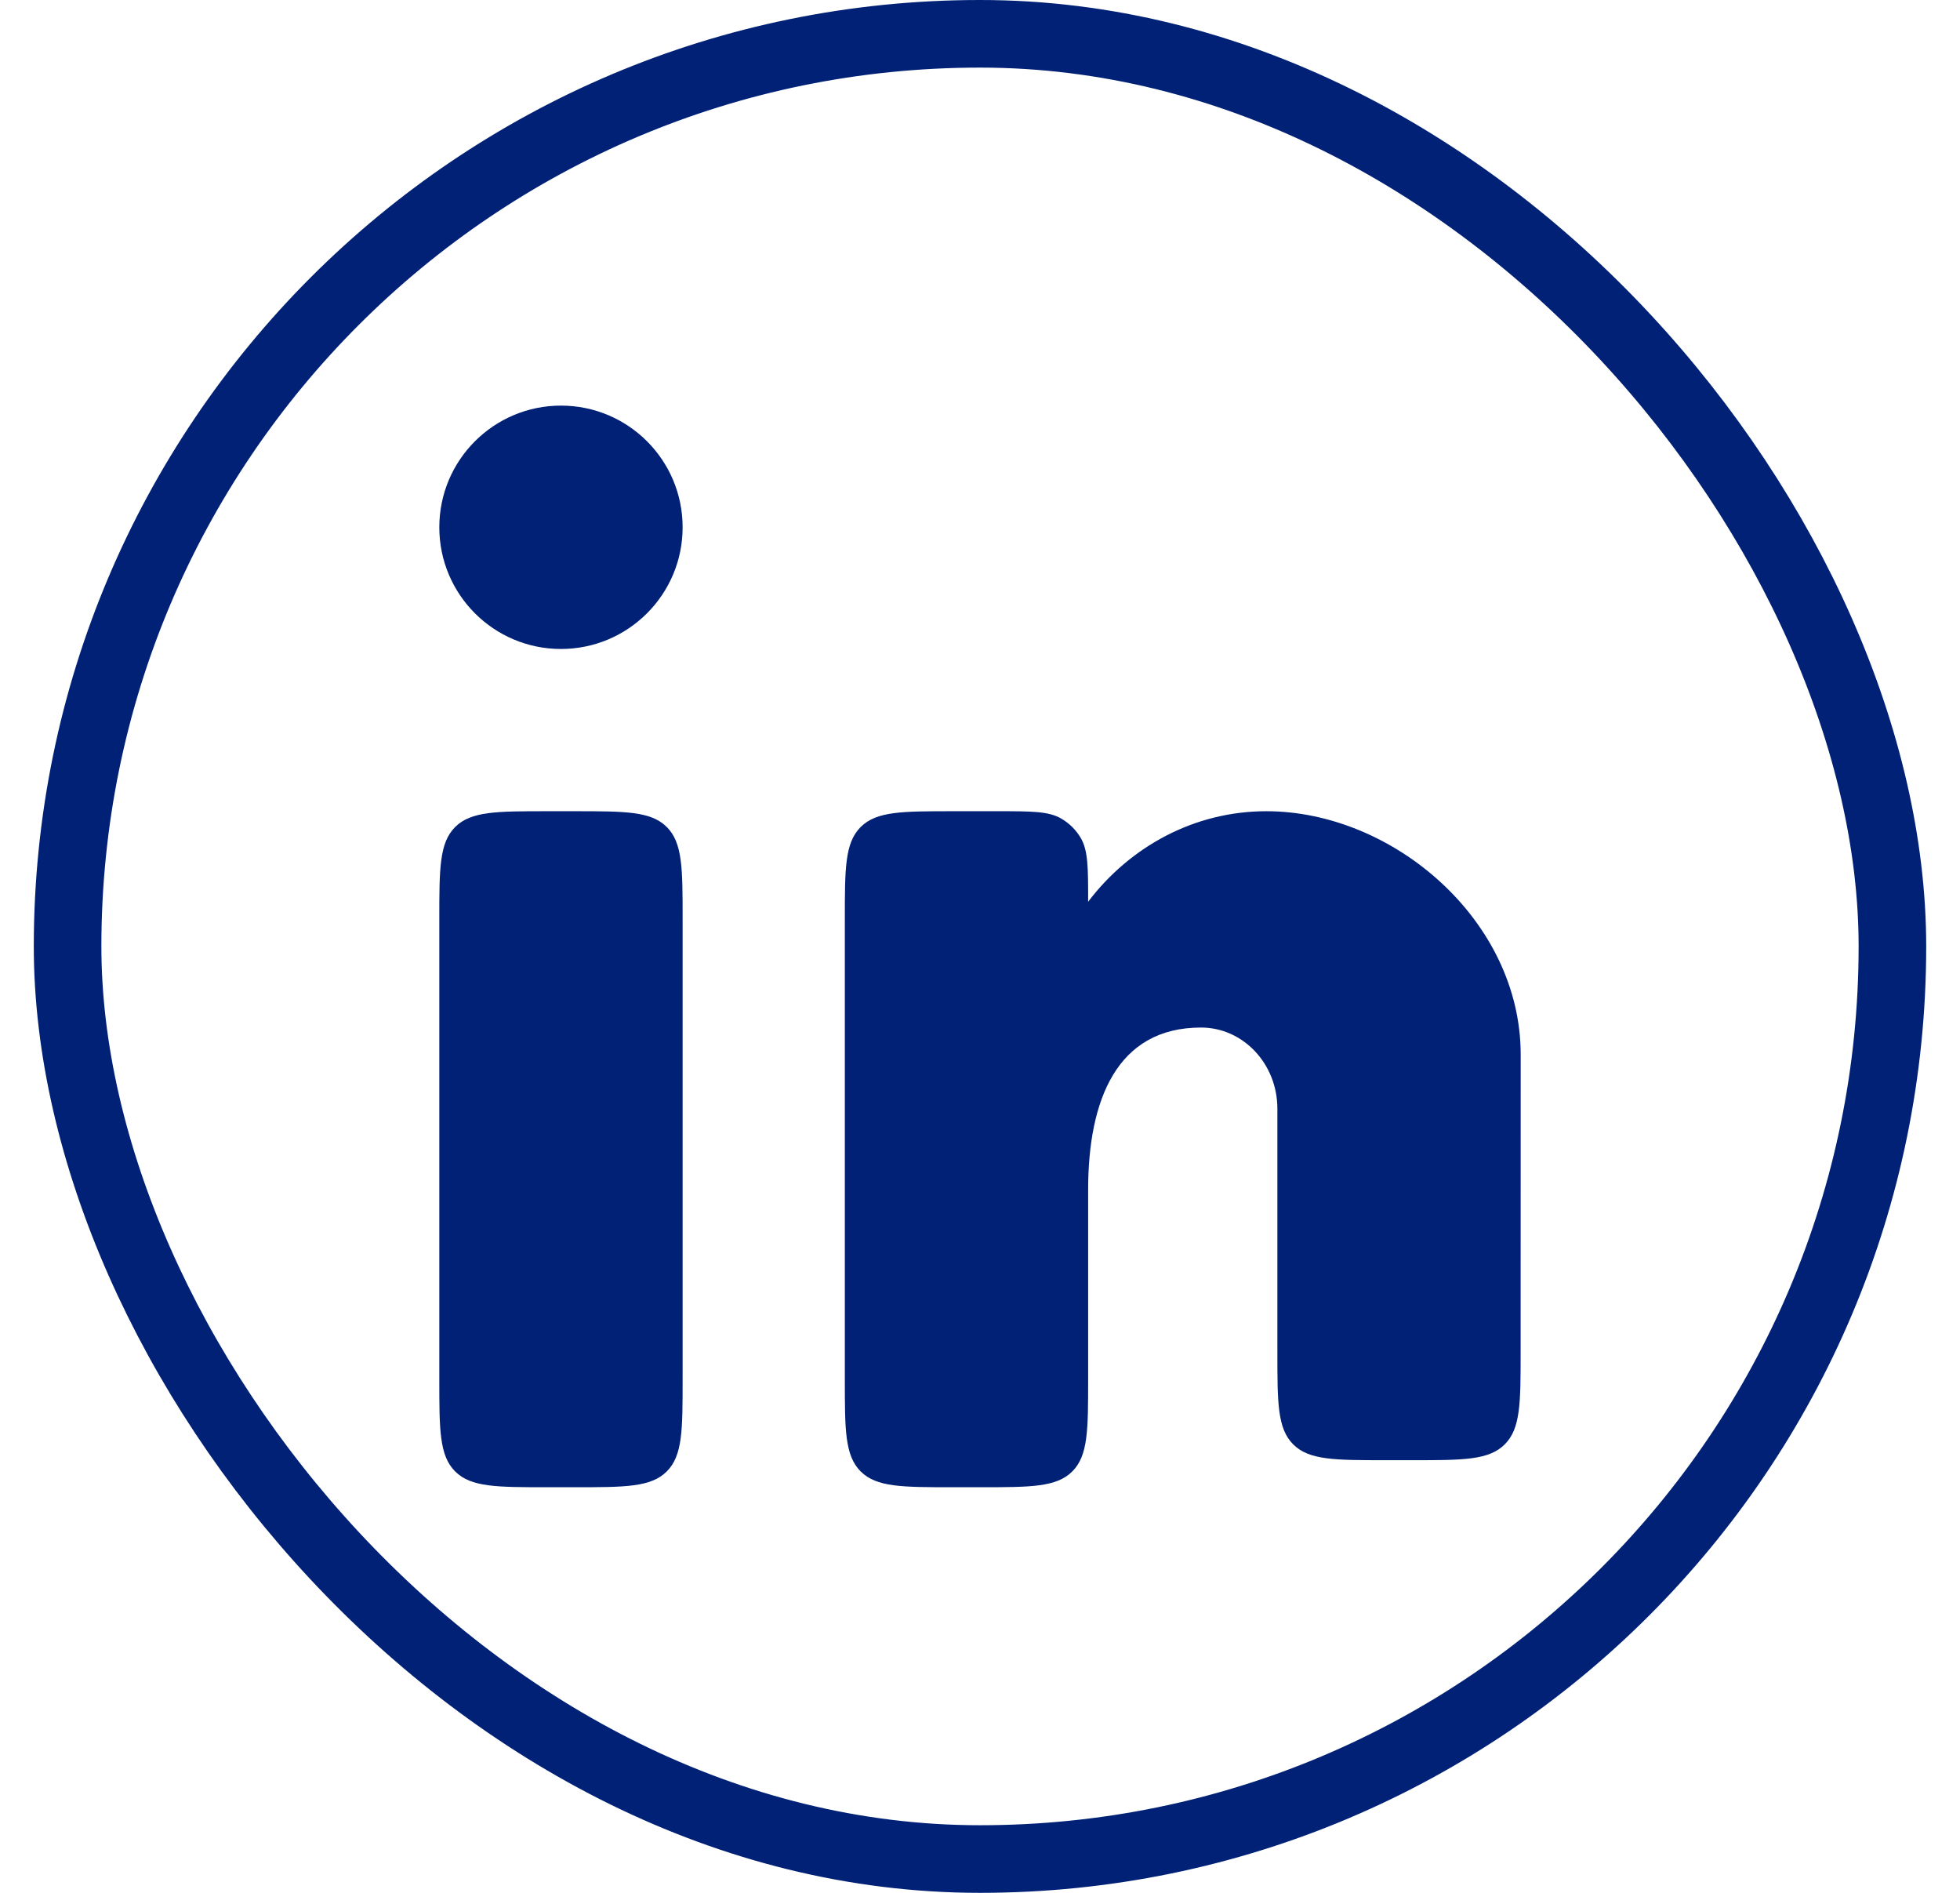 <svg width="29" height="28" viewBox="0 0 29 28" fill="none" xmlns="http://www.w3.org/2000/svg">
<rect x="1" y="0.5" width="27" height="27" rx="13.5" stroke="#002175"/>
<path d="M8.5 12H8.1C7.346 12 6.969 12 6.734 12.234C6.5 12.469 6.5 12.846 6.5 13.6V20.4C6.5 21.154 6.5 21.531 6.734 21.766C6.969 22 7.346 22 8.1 22H8.5C9.254 22 9.631 22 9.866 21.766C10.1 21.531 10.1 21.154 10.1 20.4V13.6C10.1 12.846 10.1 12.469 9.866 12.234C9.631 12 9.254 12 8.5 12Z" fill="#002175"/>
<path d="M10.1 7.8C10.1 8.794 9.294 9.6 8.3 9.6C7.306 9.6 6.5 8.794 6.5 7.8C6.5 6.806 7.306 6 8.3 6C9.294 6 10.1 6.806 10.1 7.8Z" fill="#002175"/>
<path d="M14.761 12H14.1C13.346 12 12.969 12 12.734 12.234C12.5 12.469 12.5 12.846 12.5 13.6V20.4C12.5 21.154 12.5 21.531 12.734 21.766C12.969 22 13.346 22 14.1 22H14.5C15.254 22 15.631 22 15.866 21.766C16.1 21.531 16.1 21.154 16.1 20.4L16.1 17.6C16.1 16.275 16.523 15.2 17.77 15.2C18.394 15.2 18.9 15.737 18.9 16.4V20C18.9 20.754 18.9 21.131 19.134 21.366C19.369 21.6 19.746 21.6 20.5 21.6H20.899C21.653 21.6 22.03 21.6 22.264 21.366C22.499 21.131 22.499 20.755 22.499 20L22.5 15.6C22.5 13.612 20.609 12 18.737 12C17.672 12 16.721 12.522 16.1 13.339C16.1 12.835 16.1 12.583 15.991 12.396C15.921 12.277 15.822 12.179 15.704 12.11C15.517 12 15.265 12 14.761 12Z" fill="#002175"/>
</svg>
